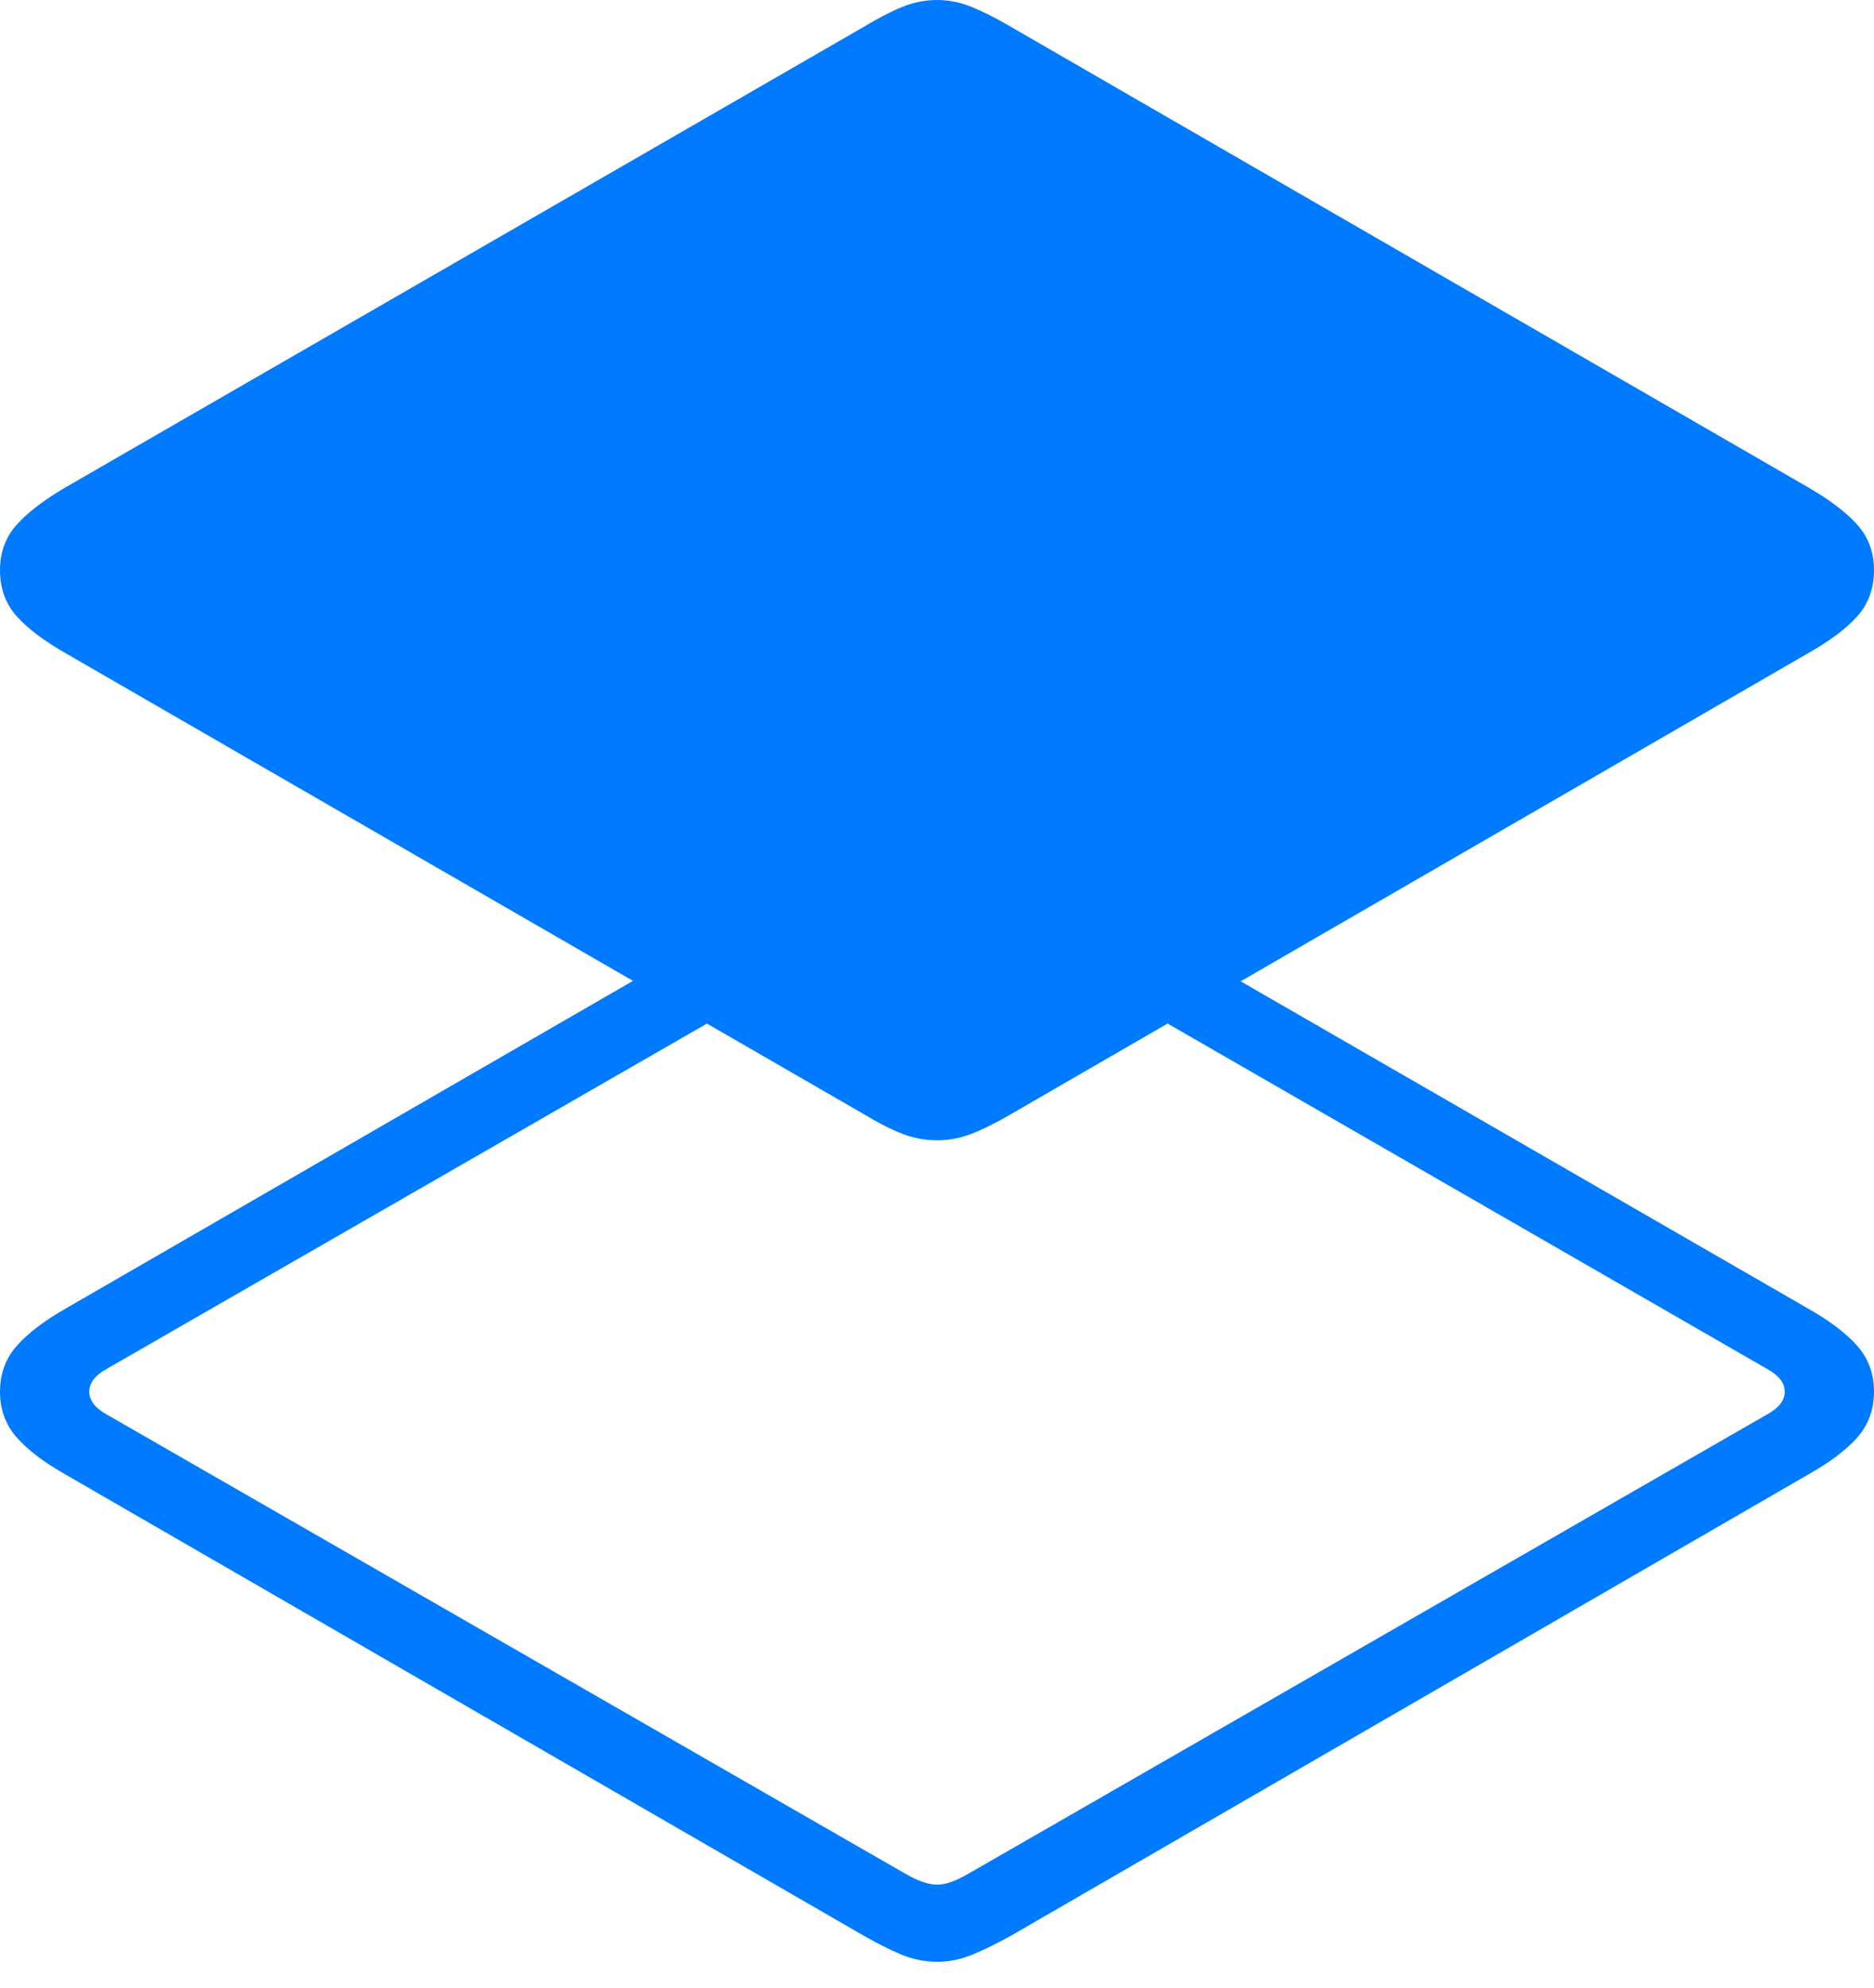 <?xml version="1.0" encoding="UTF-8"?>
<!--Generator: Apple Native CoreSVG 175-->
<!DOCTYPE svg
PUBLIC "-//W3C//DTD SVG 1.1//EN"
       "http://www.w3.org/Graphics/SVG/1.1/DTD/svg11.dtd">
<svg version="1.1" xmlns="http://www.w3.org/2000/svg" xmlns:xlink="http://www.w3.org/1999/xlink" width="18.787" height="19.923">
 <g>
  <rect height="19.923" opacity="0" width="18.787" x="0" y="0"/>
  <path d="M11.384 10.072L17.722 13.722Q17.892 13.817 17.892 13.946Q17.892 14.075 17.722 14.17L9.707 18.777Q9.519 18.886 9.397 18.886Q9.265 18.886 9.077 18.777L1.062 14.17Q0.895 14.075 0.895 13.946Q0.895 13.817 1.062 13.722L7.46 10.043L6.703 9.623L0.665 13.109Q0.332 13.299 0.166 13.489Q0 13.679 0 13.946Q0 14.213 0.166 14.403Q0.332 14.593 0.665 14.781L8.663 19.4Q8.874 19.52 9.044 19.59Q9.214 19.659 9.397 19.659Q9.57 19.659 9.742 19.59Q9.913 19.52 10.131 19.4L18.119 14.781Q18.455 14.593 18.621 14.403Q18.787 14.213 18.787 13.946Q18.787 13.679 18.621 13.489Q18.455 13.299 18.119 13.109L12.114 9.647ZM9.397 11.427Q9.57 11.427 9.742 11.361Q9.913 11.295 10.131 11.167L18.119 6.55Q18.455 6.361 18.621 6.174Q18.787 5.987 18.787 5.713Q18.787 5.446 18.621 5.26Q18.455 5.073 18.119 4.879L10.131 0.267Q9.913 0.139 9.742 0.07Q9.57 0 9.397 0Q9.214 0 9.044 0.07Q8.874 0.139 8.663 0.267L0.665 4.879Q0.332 5.073 0.166 5.26Q0 5.446 0 5.713Q0 5.987 0.166 6.174Q0.332 6.361 0.665 6.55L8.663 11.167Q8.874 11.295 9.044 11.361Q9.214 11.427 9.397 11.427Z" fill="#007aff"/>
 </g>
</svg>
